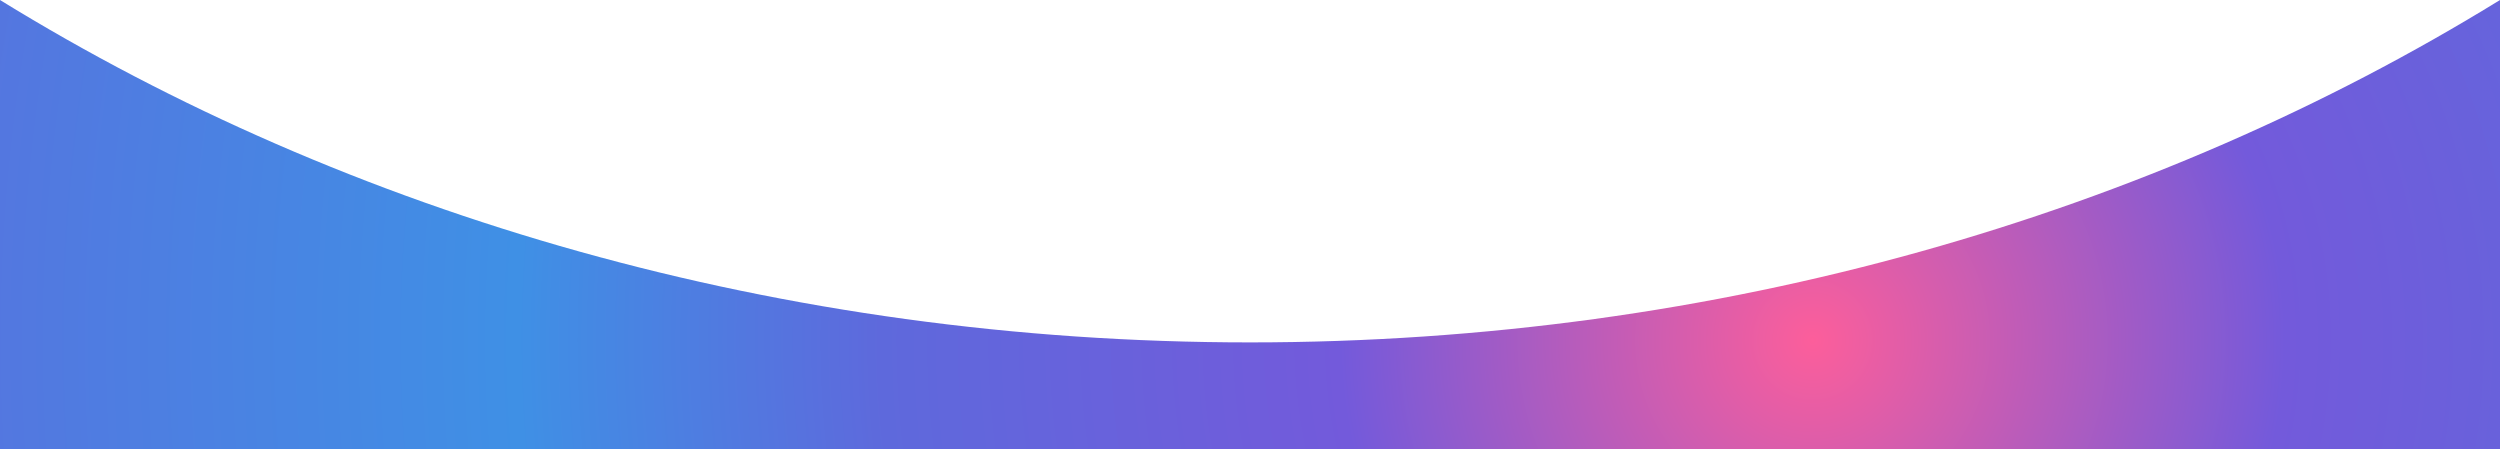 <svg width="1920" height="345" xmlns="http://www.w3.org/2000/svg"><defs><radialGradient cx="72.332%" cy="75.692%" fx="72.332%" fy="75.692%" r="519.645%" gradientTransform="scale(-.18 -1) rotate(-27.423 -4.753 9.732)" id="a"><stop stop-color="#FC5E9B" offset="0%"/><stop stop-color="#735ADB" offset="20.167%"/><stop stop-color="#5E69DC" offset="39.756%"/><stop stop-color="#3F90E5" offset="55.311%"/><stop stop-color="#5D6BDD" offset="88.584%"/><stop stop-color="#FC5E9B" offset="100%"/></radialGradient></defs><path d="M1920 345V0c-267.062 164.54-599.548 262.965-959.96 262.965C599.592 262.965 267.075 164.57 0 0v345h1920z" fill="url(#a)" fill-rule="evenodd"/></svg>